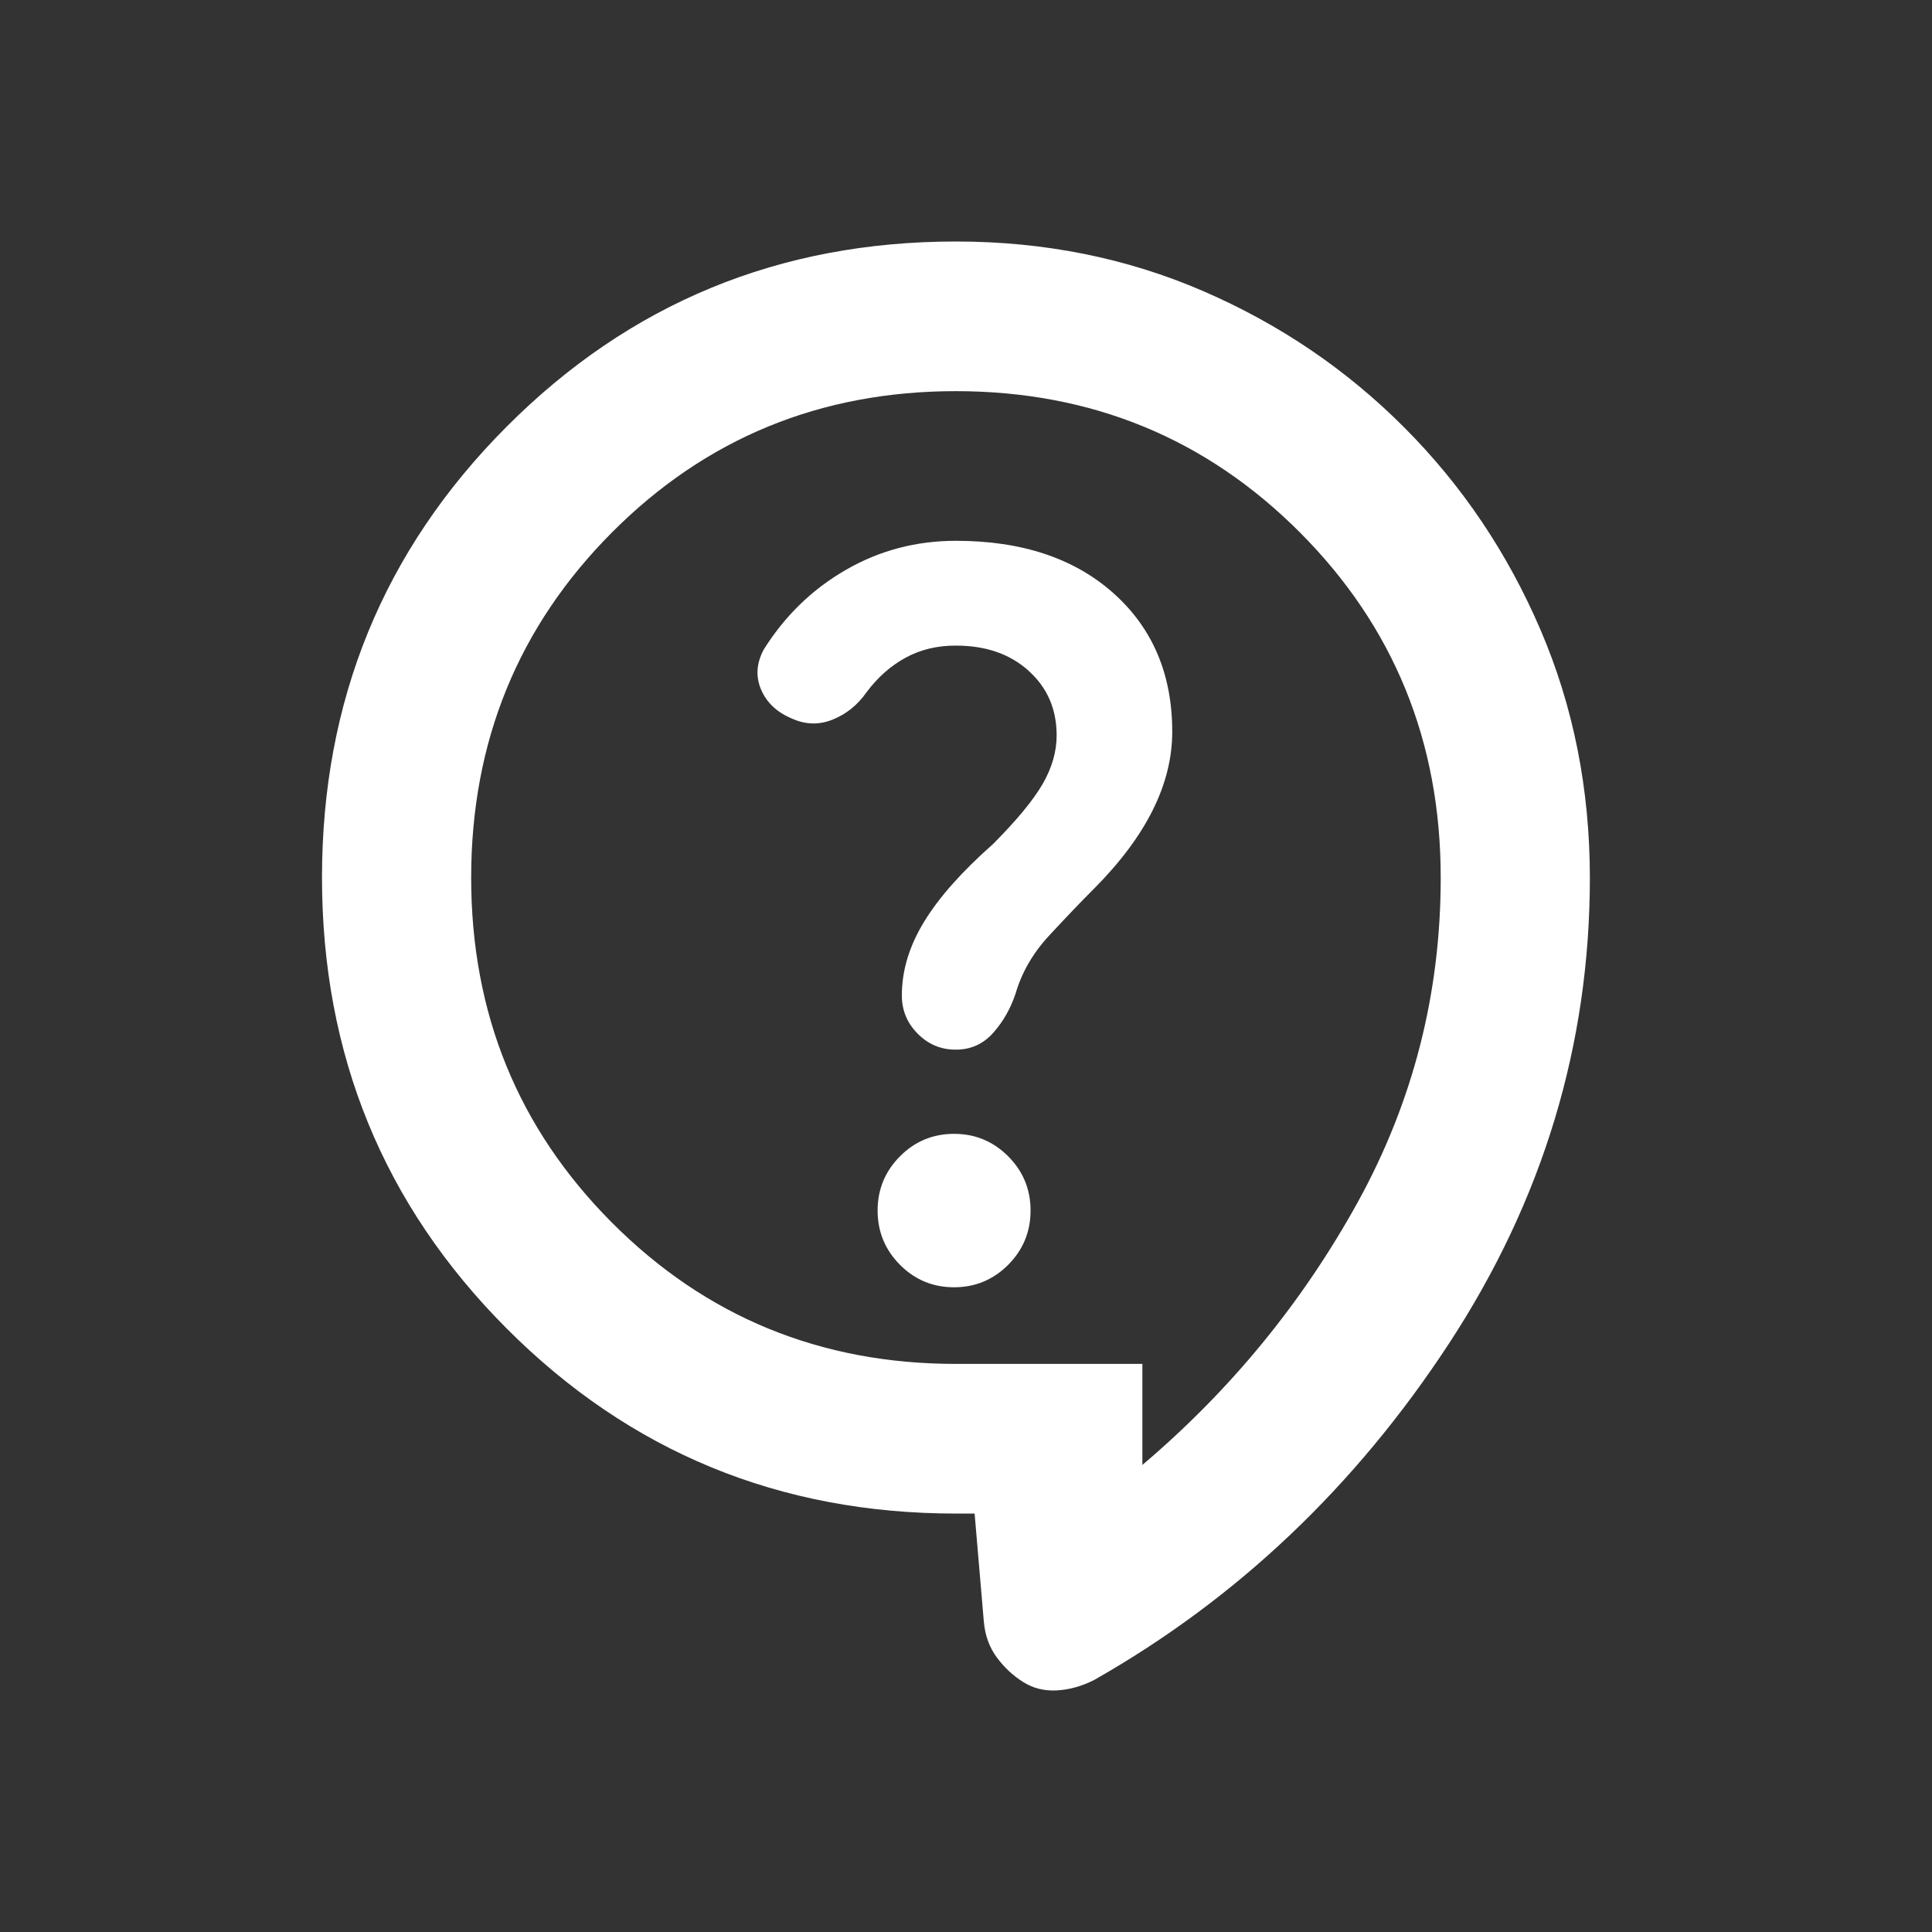 <svg width="24" height="24" viewBox="0 0 24 24" fill="none" xmlns="http://www.w3.org/2000/svg">
<rect x="0" y="0" width="24" height="24" fill="#333333" stroke="none"/>
<path d="M12.107 18.802H11.875C9.682 18.802 7.822 18.035 6.293 16.502C4.764 14.968 4 13.101 4 10.901C4 8.701 4.764 6.834 6.293 5.301C7.822 3.767 9.682 3 11.875 3C12.971 3 13.995 3.205 14.944 3.615C15.894 4.026 16.728 4.591 17.446 5.312C18.164 6.032 18.727 6.869 19.136 7.822C19.545 8.774 19.749 9.801 19.75 10.901C19.75 12.977 19.167 14.906 18.001 16.688C16.835 18.469 15.364 19.864 13.589 20.871C13.435 20.948 13.28 20.991 13.126 20.999C12.971 21.007 12.832 20.972 12.709 20.894C12.585 20.816 12.477 20.716 12.385 20.592C12.292 20.468 12.238 20.321 12.222 20.15L12.107 18.802ZM14.191 18.198C15.287 17.269 16.179 16.18 16.867 14.933C17.554 13.685 17.898 12.341 17.897 10.901C17.897 9.212 17.314 7.783 16.148 6.614C14.982 5.445 13.557 4.86 11.875 4.859C10.192 4.859 8.768 5.444 7.602 6.614C6.437 7.784 5.854 9.213 5.853 10.901C5.853 12.59 6.436 14.019 7.602 15.188C8.768 16.358 10.193 16.943 11.875 16.943H14.191V18.198ZM11.852 15.991C12.114 15.991 12.338 15.898 12.524 15.712C12.709 15.526 12.802 15.301 12.802 15.038C12.802 14.774 12.709 14.55 12.524 14.364C12.338 14.178 12.114 14.085 11.852 14.085C11.589 14.085 11.365 14.178 11.18 14.364C10.995 14.55 10.902 14.774 10.902 15.038C10.902 15.301 10.995 15.526 11.18 15.712C11.365 15.898 11.589 15.991 11.852 15.991ZM9.837 8.926C10.007 9.003 10.177 9.007 10.346 8.938C10.516 8.869 10.655 8.756 10.763 8.601C10.902 8.415 11.064 8.271 11.25 8.17C11.435 8.069 11.643 8.019 11.875 8.02C12.246 8.02 12.547 8.124 12.778 8.333C13.01 8.542 13.126 8.809 13.126 9.135C13.126 9.336 13.068 9.538 12.952 9.739C12.835 9.941 12.631 10.188 12.338 10.483C11.952 10.824 11.666 11.145 11.481 11.448C11.296 11.75 11.203 12.056 11.203 12.365C11.203 12.551 11.269 12.71 11.401 12.842C11.532 12.974 11.69 13.04 11.875 13.039C12.06 13.039 12.215 12.969 12.338 12.83C12.462 12.691 12.554 12.528 12.616 12.342C12.693 12.079 12.832 11.838 13.033 11.622C13.234 11.405 13.419 11.211 13.589 11.041C13.913 10.715 14.157 10.39 14.319 10.065C14.482 9.739 14.562 9.414 14.562 9.089C14.562 8.376 14.318 7.803 13.832 7.369C13.345 6.935 12.693 6.718 11.875 6.718C11.381 6.718 10.925 6.838 10.508 7.079C10.091 7.319 9.752 7.648 9.489 8.066C9.397 8.236 9.385 8.403 9.454 8.565C9.523 8.728 9.651 8.848 9.837 8.926Z" fill="white"/>
</svg>

